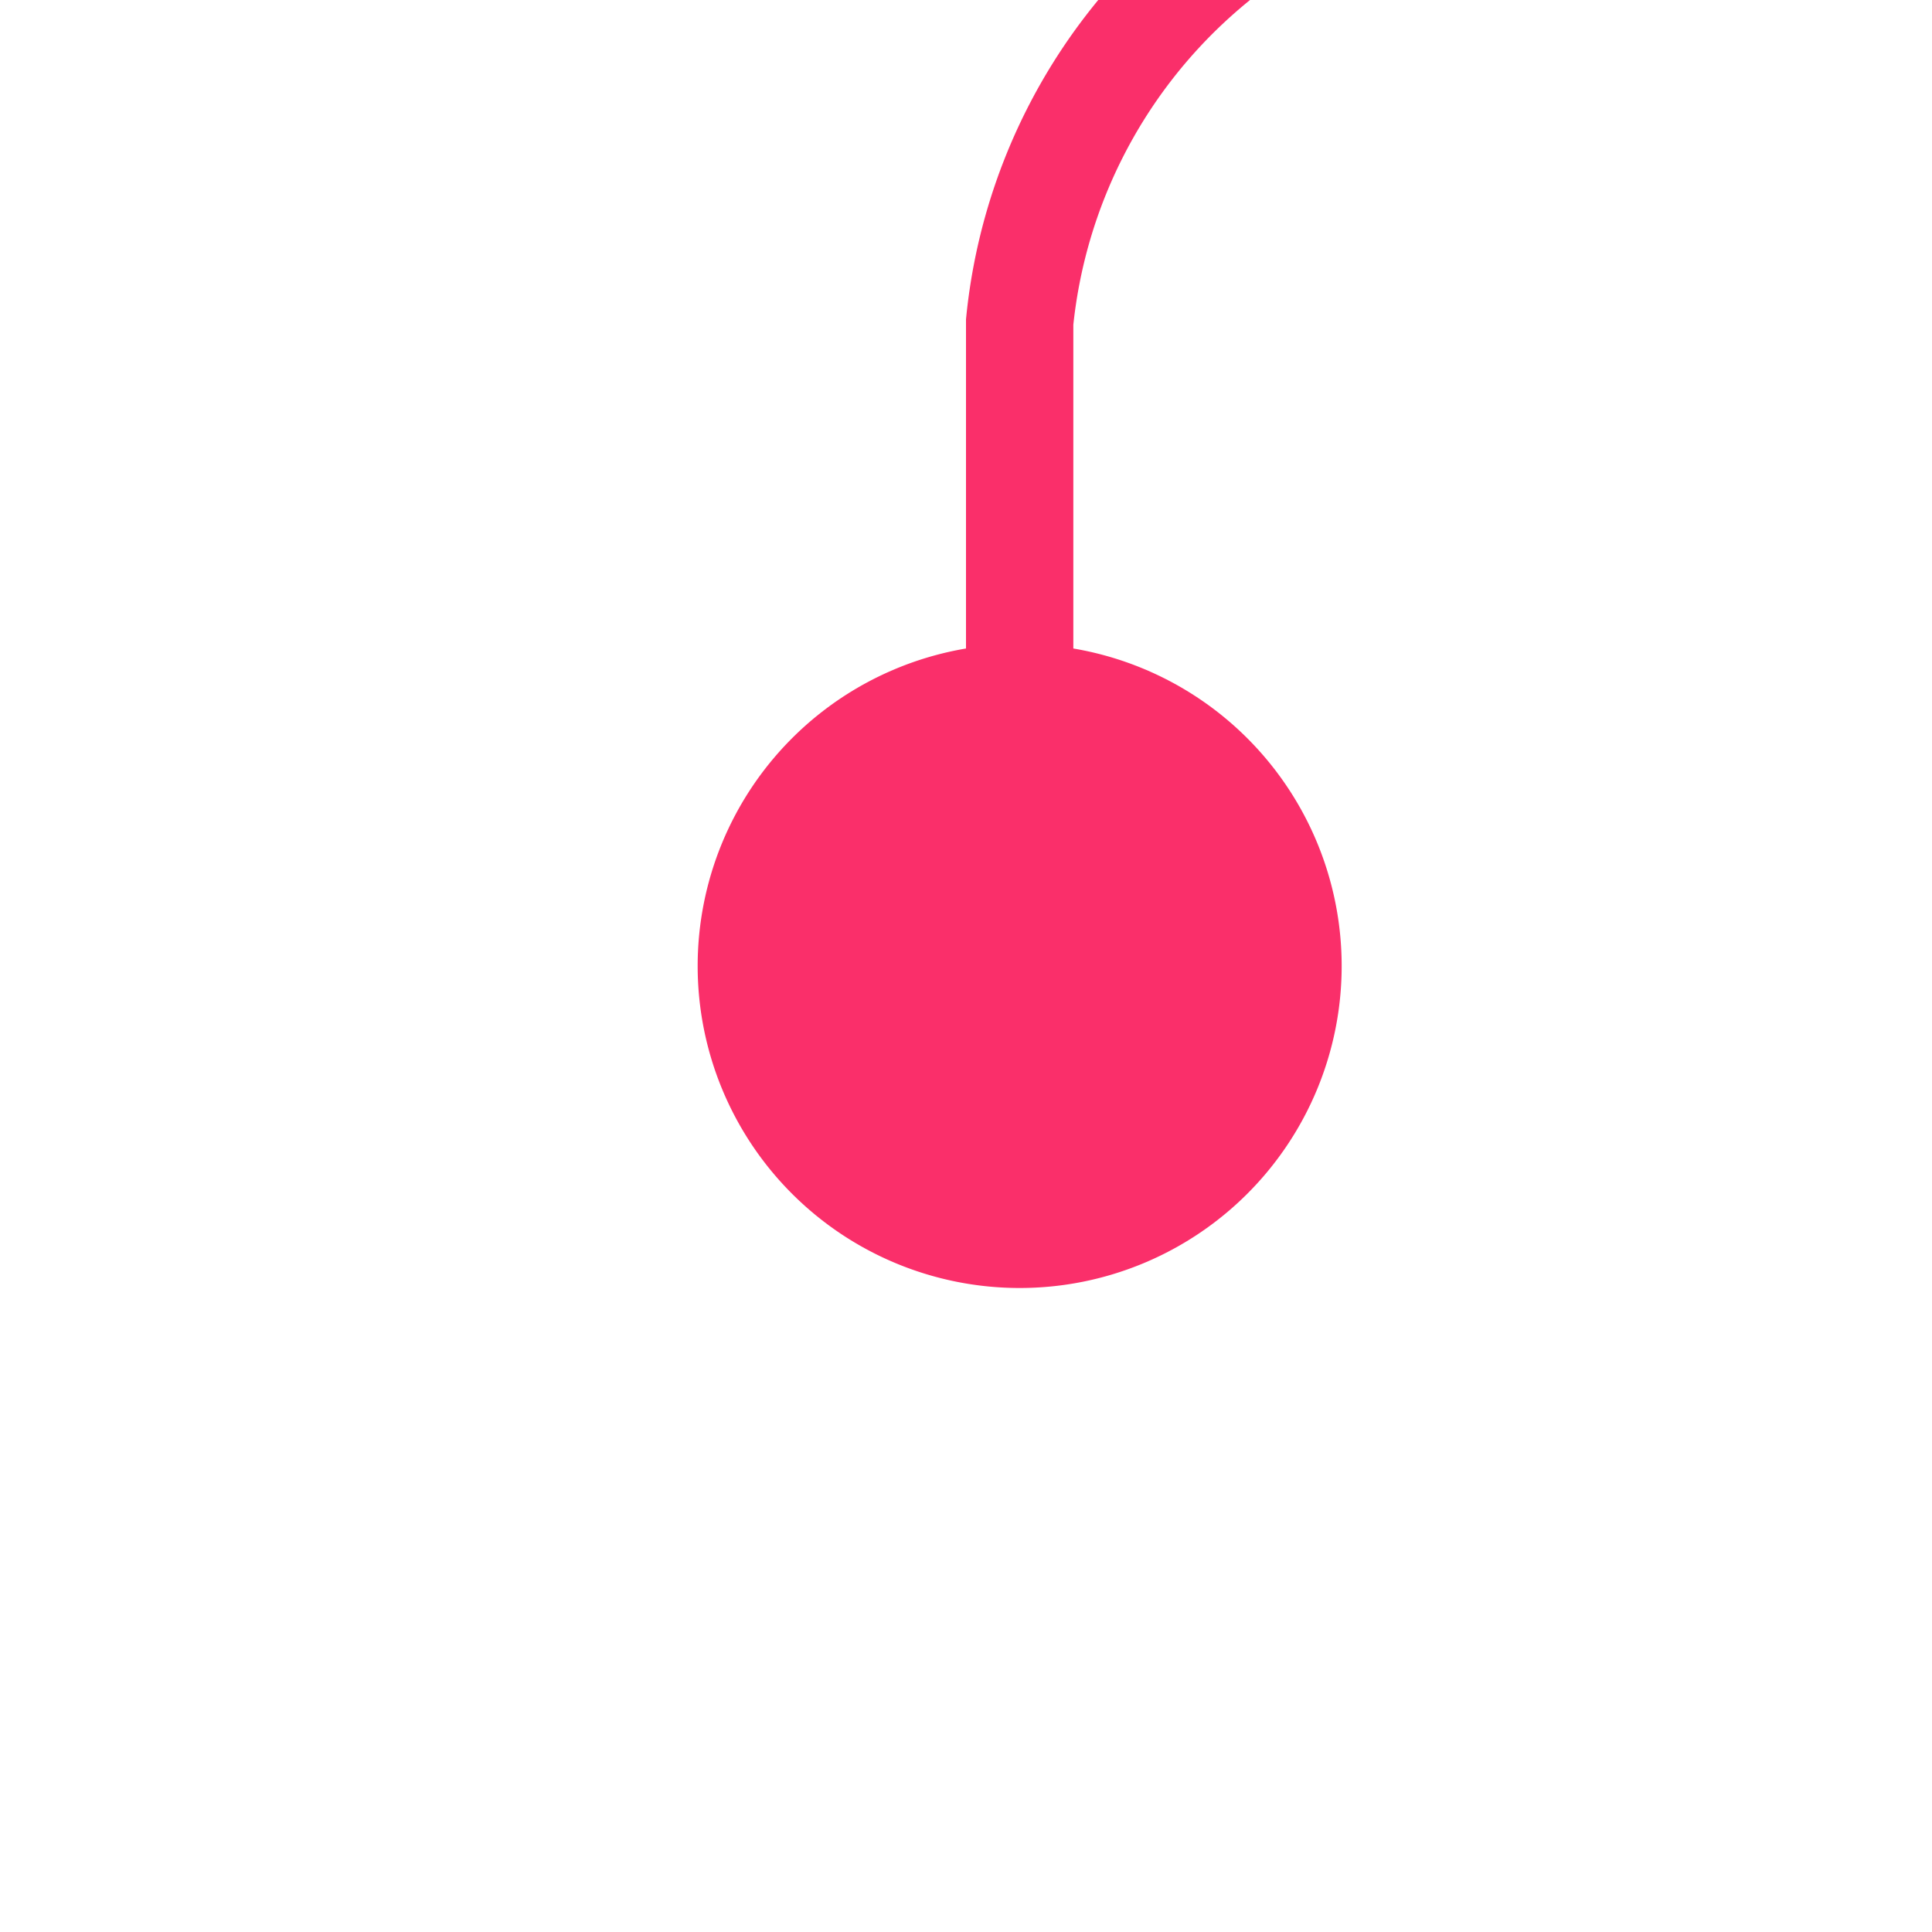 ﻿<?xml version="1.0" encoding="utf-8"?>
<svg version="1.1" xmlns:xlink="http://www.w3.org/1999/xlink" width="18px" height="18px" preserveAspectRatio="xMinYMid meet" viewBox="369 703  18 16" xmlns="http://www.w3.org/2000/svg">
  <path d="M 378.5 713  L 378.5 705  A 5 5 0 0 1 383.5 700.5 L 1135 700.5  A 5 5 0 0 1 1140.5 705.5 L 1140.5 714  A 5 5 0 0 1 1135.5 719.5 L 1130 719.5  " stroke-width="1" stroke="#fa2f6a" fill="none" />
  <path d="M 378.5 708  A 3 3 0 0 0 375.5 711 A 3 3 0 0 0 378.5 714 A 3 3 0 0 0 381.5 711 A 3 3 0 0 0 378.5 708 Z M 1131 725  L 1131 714  L 1130 714  L 1130 725  L 1131 725  Z " fill-rule="nonzero" fill="#fa2f6a" stroke="none" />
</svg>
